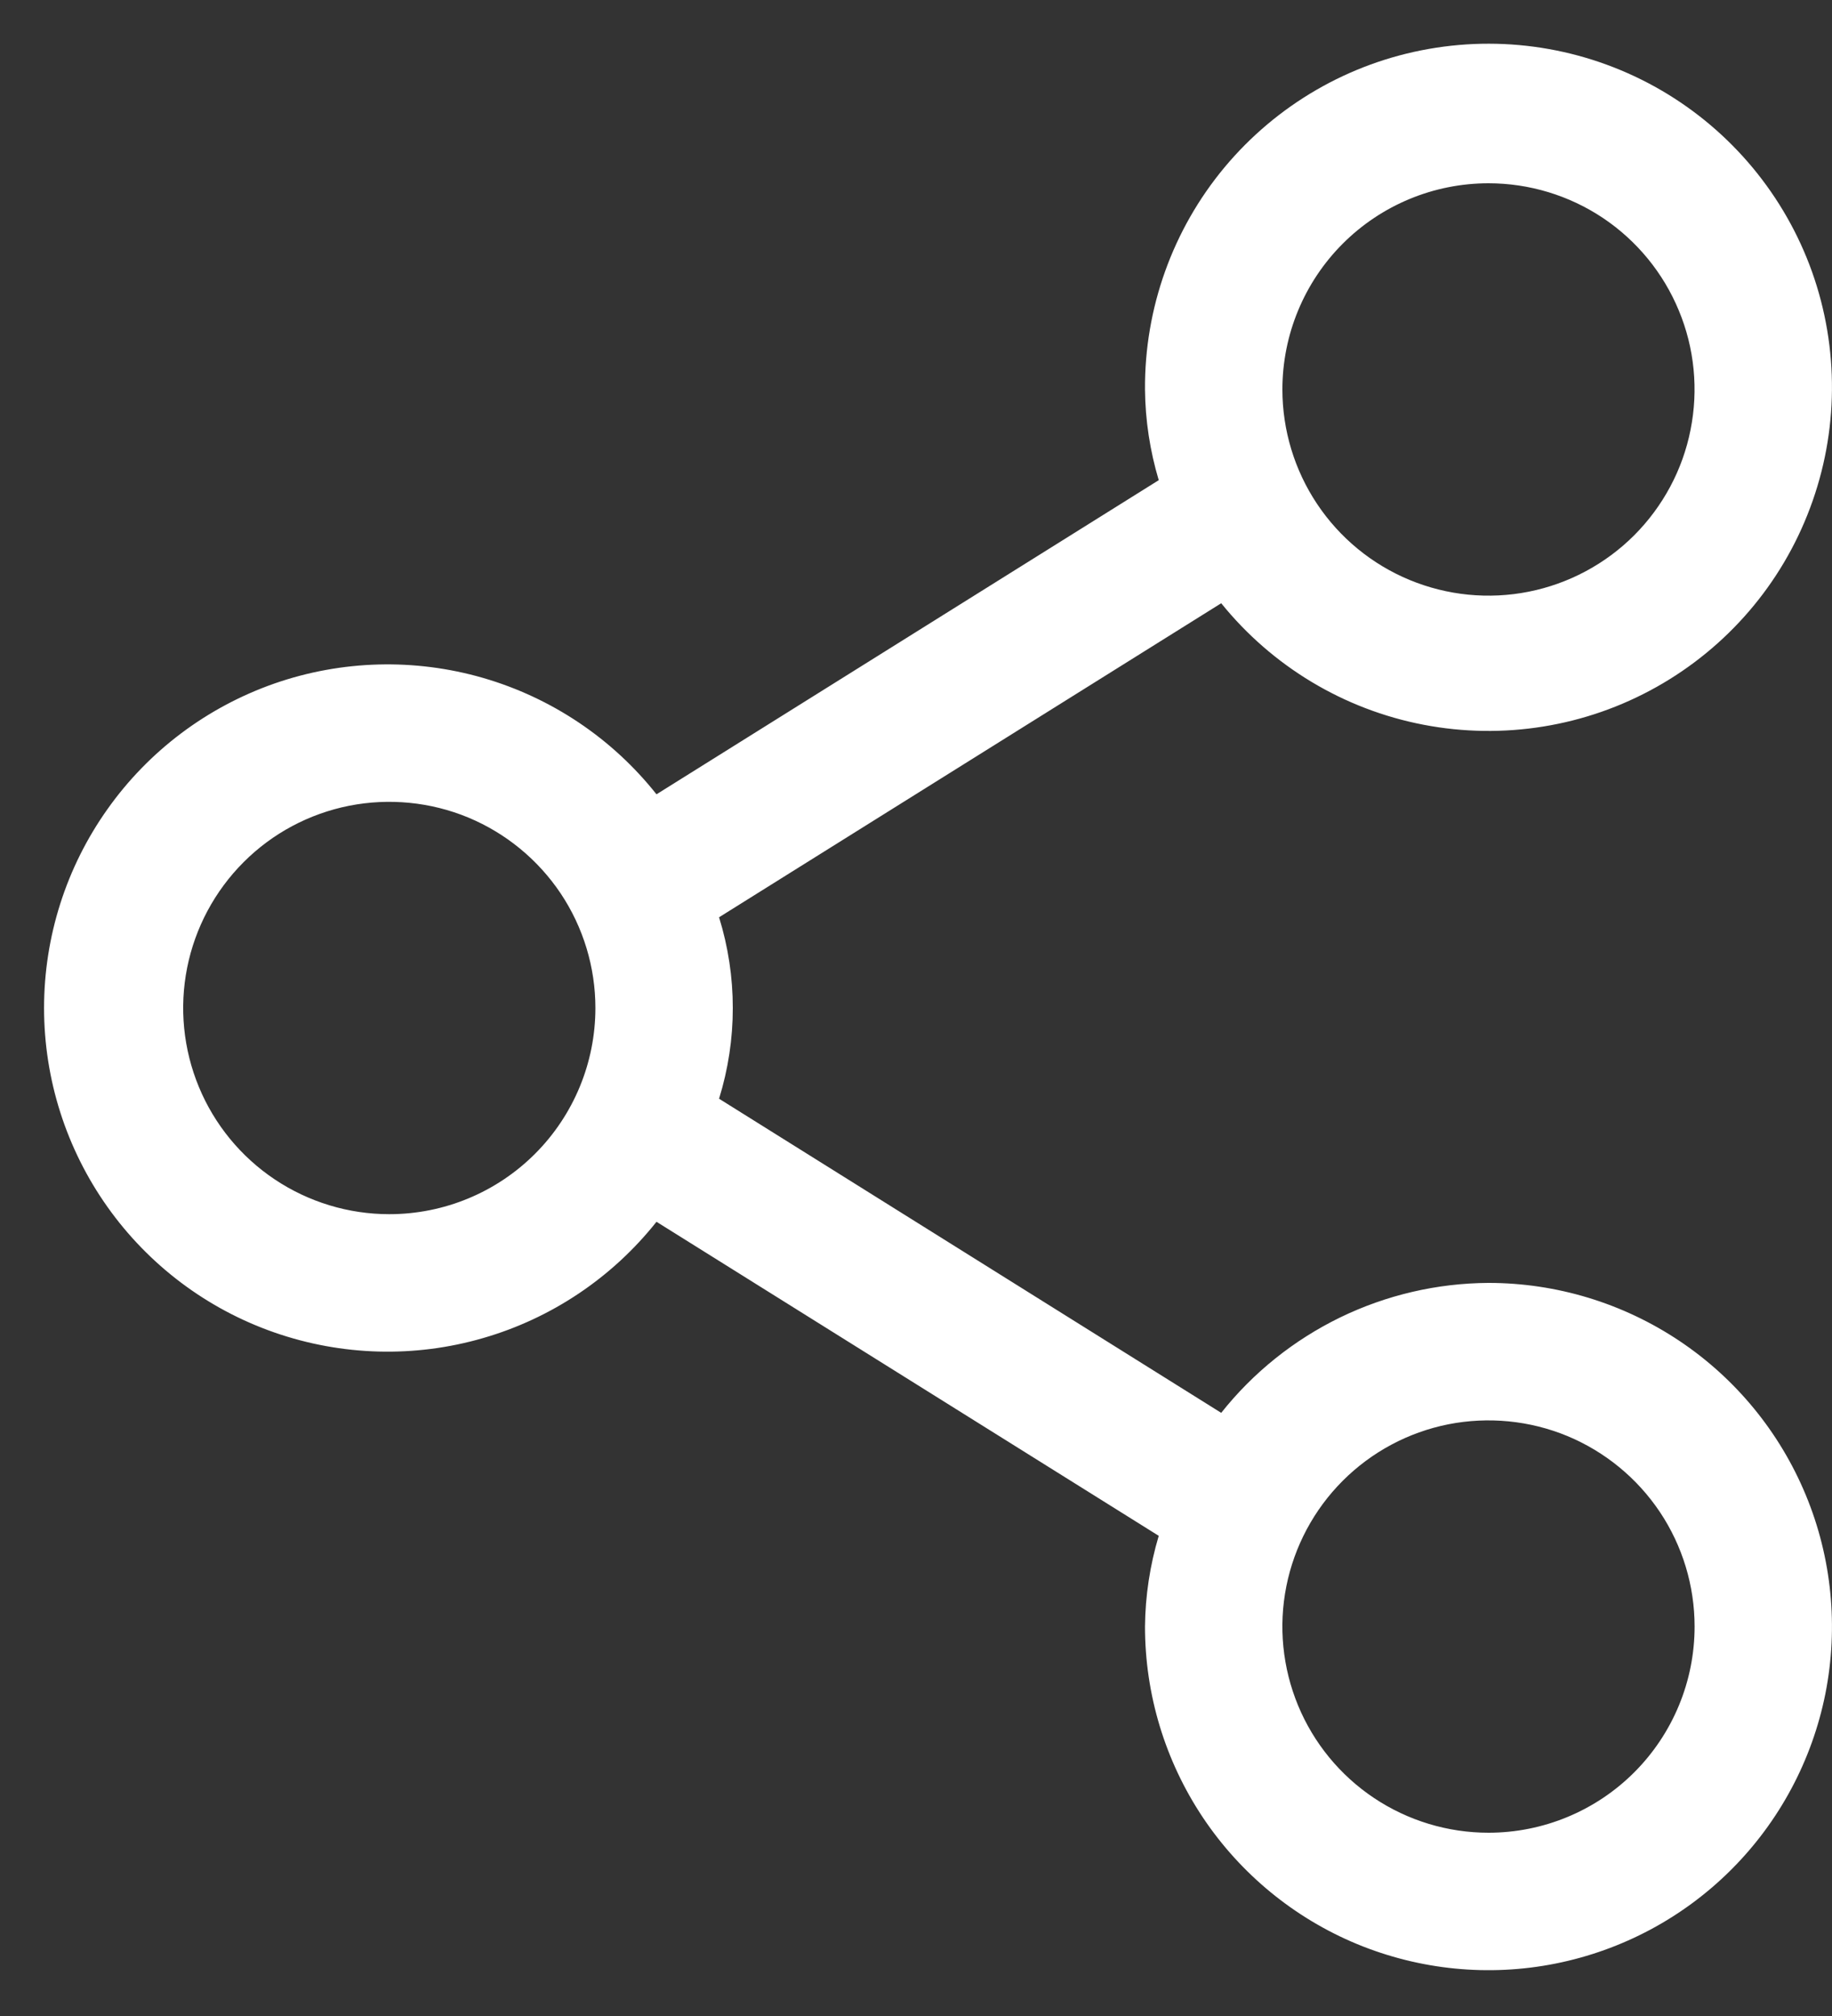 <svg width="20" height="22" viewBox="0 0 20 22" fill="none" xmlns="http://www.w3.org/2000/svg">
<rect x="0" y="0" width="20" height="22" fill="#333333" stroke="none"/>
<path d="M16.25 14C15.688 14.003 15.135 14.132 14.63 14.377C14.125 14.623 13.681 14.978 13.332 15.418L7.85 11.99C8.05 11.345 8.05 10.655 7.85 10.01L13.332 6.583C13.889 7.272 14.671 7.742 15.541 7.909C16.41 8.076 17.311 7.931 18.084 7.497C18.856 7.064 19.451 6.372 19.761 5.542C20.072 4.713 20.079 3.8 19.782 2.966C19.484 2.132 18.9 1.43 18.135 0.985C17.369 0.54 16.471 0.38 15.598 0.534C14.726 0.687 13.937 1.145 13.369 1.825C12.802 2.505 12.494 3.365 12.5 4.25C12.503 4.586 12.554 4.919 12.65 5.24L7.167 8.668C6.683 8.058 6.022 7.615 5.274 7.398C4.527 7.182 3.731 7.203 2.996 7.459C2.261 7.716 1.624 8.194 1.174 8.829C0.723 9.463 0.481 10.222 0.481 11C0.481 11.778 0.723 12.537 1.174 13.172C1.624 13.806 2.261 14.285 2.996 14.541C3.731 14.797 4.527 14.819 5.274 14.602C6.022 14.386 6.683 13.942 7.167 13.333L12.65 16.76C12.554 17.081 12.503 17.415 12.5 17.75C12.5 18.492 12.72 19.217 13.132 19.834C13.544 20.45 14.13 20.931 14.815 21.215C15.5 21.498 16.254 21.573 16.981 21.428C17.709 21.283 18.377 20.926 18.901 20.402C19.426 19.877 19.783 19.209 19.928 18.482C20.072 17.754 19.998 17 19.714 16.315C19.43 15.63 18.95 15.044 18.333 14.632C17.716 14.22 16.991 14 16.25 14ZM16.25 2C16.695 2 17.13 2.132 17.5 2.379C17.87 2.627 18.158 2.978 18.328 3.389C18.499 3.8 18.543 4.253 18.456 4.689C18.37 5.126 18.155 5.526 17.841 5.841C17.526 6.156 17.125 6.37 16.689 6.457C16.252 6.544 15.8 6.499 15.389 6.329C14.978 6.159 14.626 5.87 14.379 5.5C14.132 5.13 14 4.695 14 4.25C14 3.653 14.237 3.081 14.659 2.659C15.081 2.237 15.653 2 16.25 2ZM4.25 13.25C3.805 13.25 3.37 13.118 3 12.871C2.63 12.624 2.341 12.272 2.171 11.861C2.001 11.45 1.956 10.998 2.043 10.561C2.13 10.125 2.344 9.724 2.659 9.409C2.973 9.094 3.374 8.88 3.811 8.793C4.247 8.707 4.7 8.751 5.111 8.921C5.522 9.092 5.873 9.38 6.121 9.75C6.368 10.12 6.5 10.555 6.5 11C6.5 11.597 6.263 12.169 5.841 12.591C5.419 13.013 4.847 13.25 4.25 13.25ZM16.25 20C15.805 20 15.37 19.868 15 19.621C14.63 19.374 14.341 19.022 14.171 18.611C14.001 18.2 13.956 17.748 14.043 17.311C14.13 16.875 14.344 16.474 14.659 16.159C14.973 15.845 15.374 15.63 15.811 15.543C16.247 15.457 16.7 15.501 17.111 15.671C17.522 15.842 17.873 16.13 18.121 16.5C18.368 16.87 18.5 17.305 18.5 17.75C18.5 18.347 18.263 18.919 17.841 19.341C17.419 19.763 16.846 20 16.25 20Z" fill="white"/>
</svg>
